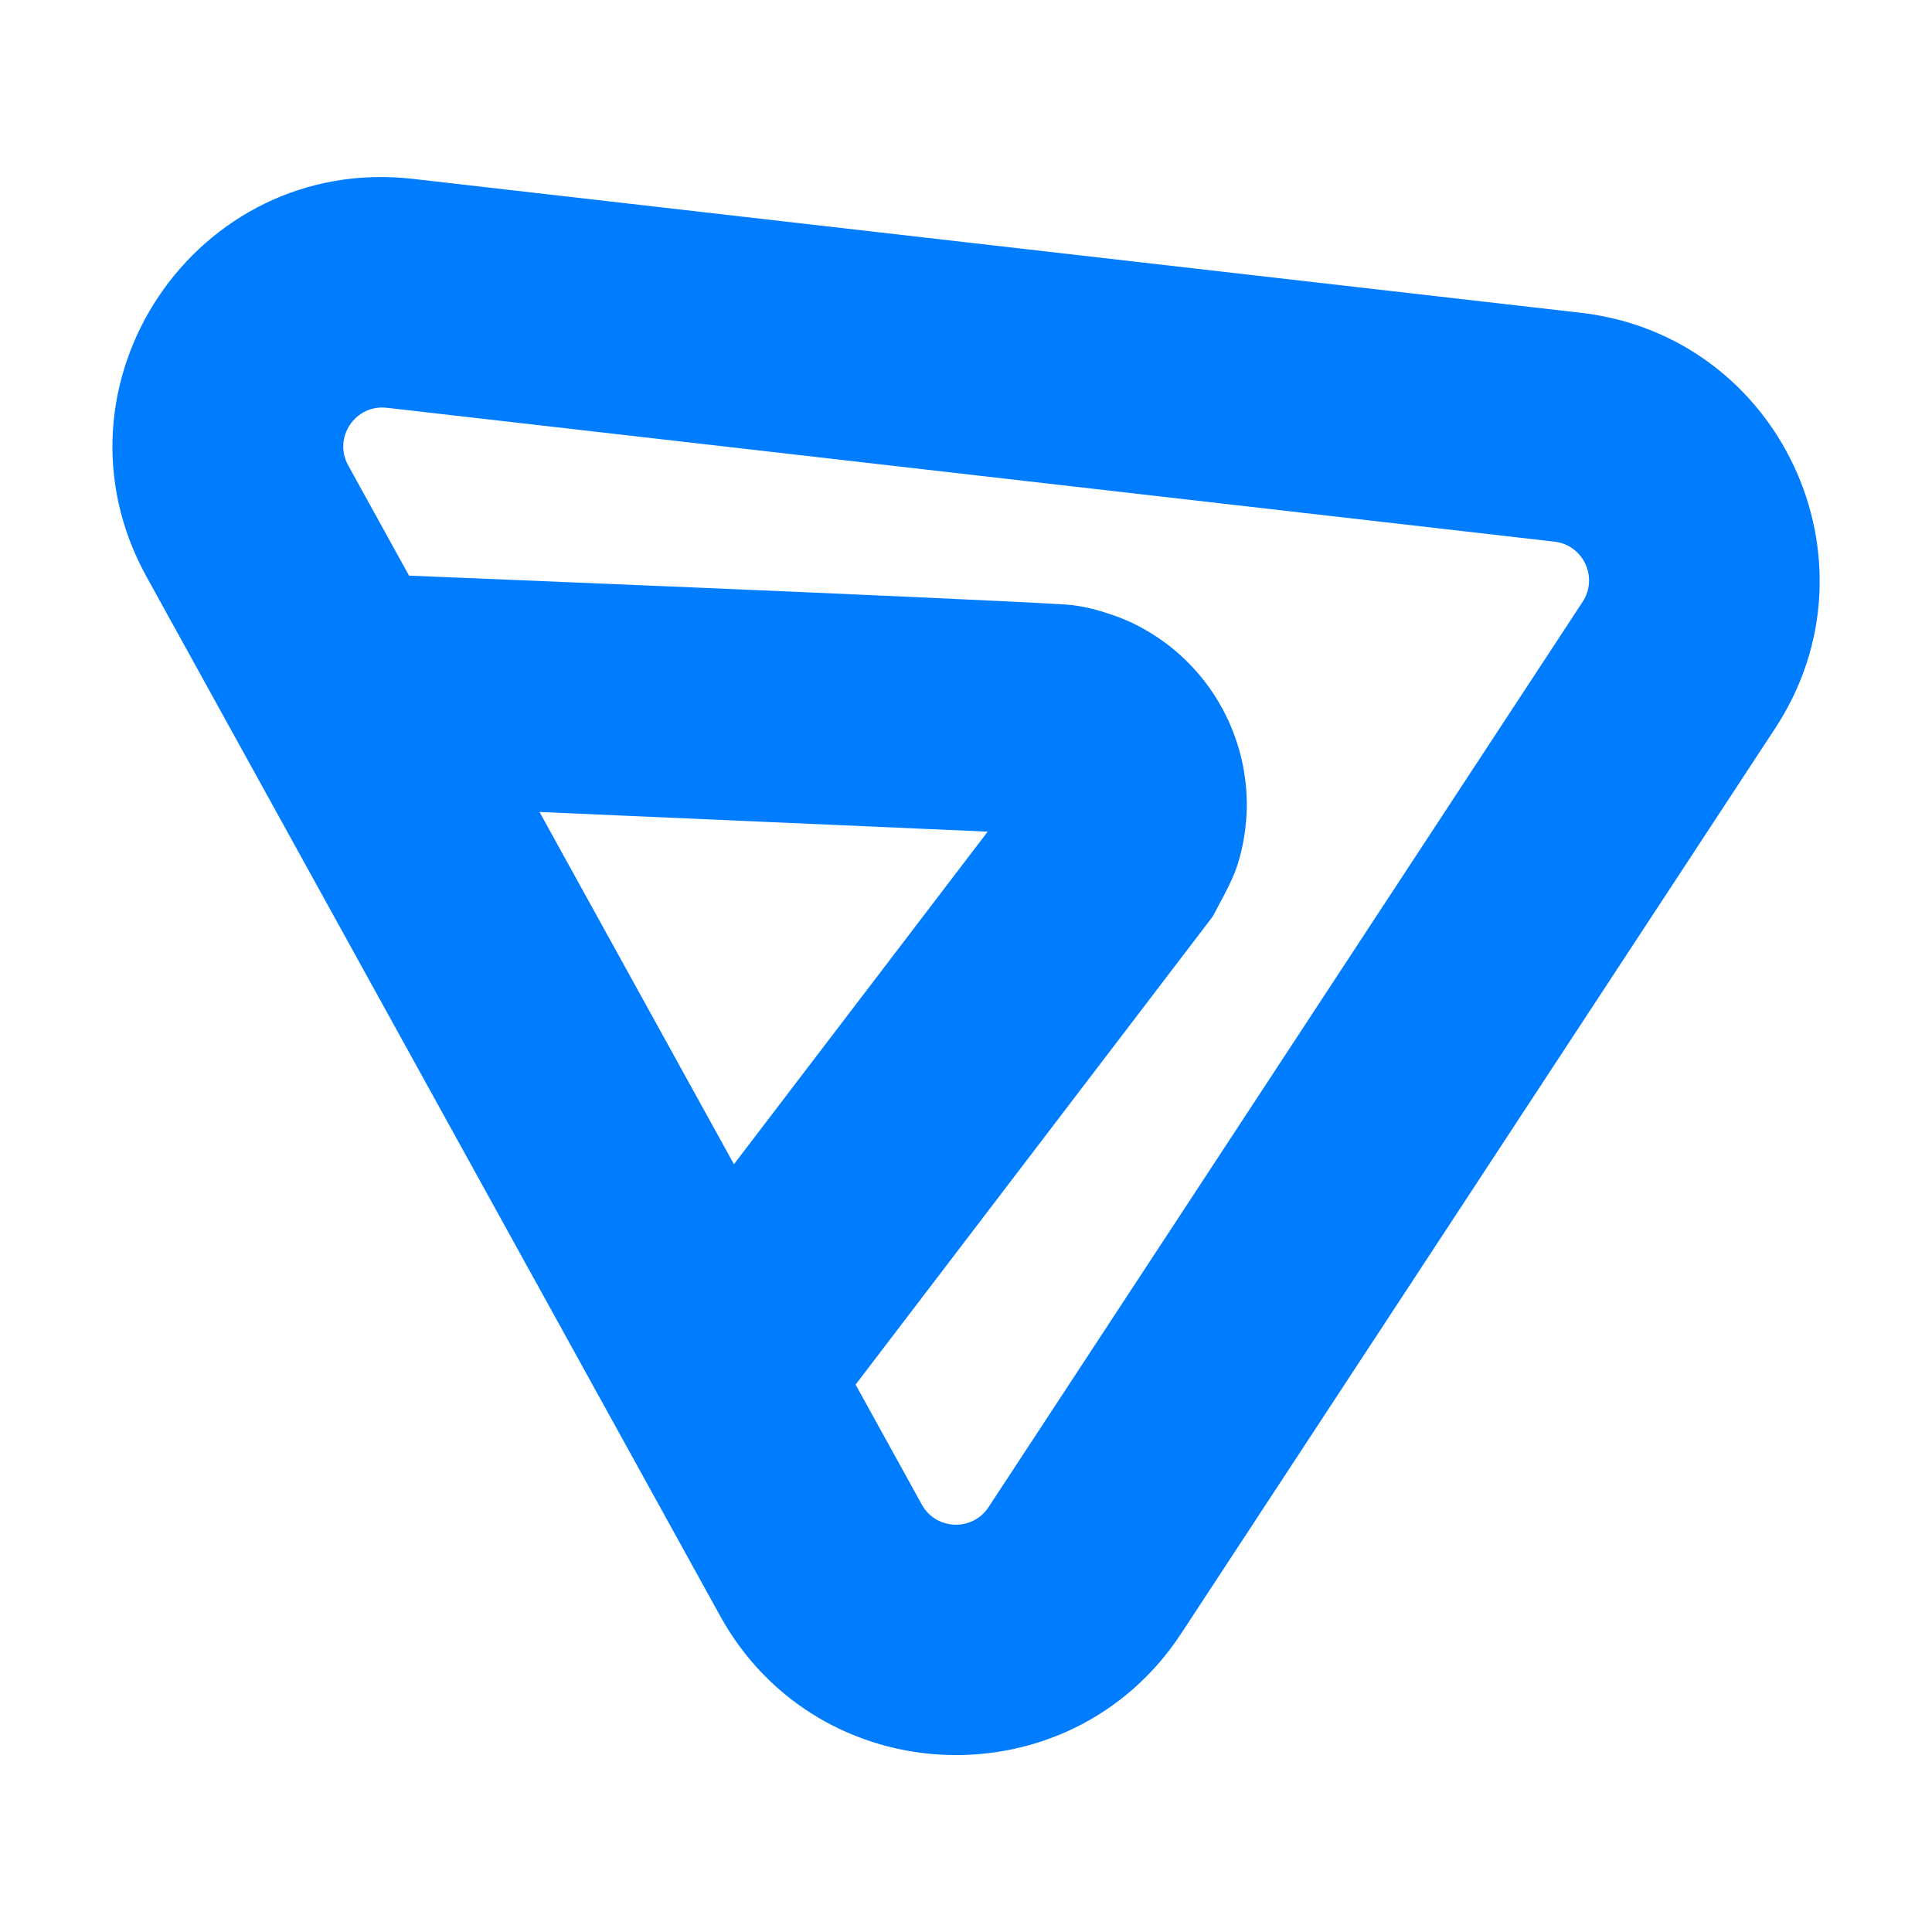 <svg clip-rule="evenodd" fill-rule="evenodd" stroke-linejoin="round" stroke-miterlimit="2" viewBox="0 0 800 800" xmlns="http://www.w3.org/2000/svg"><path fill="rgb(0, 125, 255)" d="m74.84 159.872-50.795-92.022c-9.367-16.972 4.344-37.436 23.603-35.228l103.4 11.856c17.646 2.023 26.972 21.937 17.227 36.788l-52.605 80.166c-9.857 15.019-32.149 14.168-40.83-1.56zm1.225-39.994 22.47-29.451-39.689-1.744zm-28.77-52.122s47.57 1.927 58.073 2.552c1.694.1 3.457.625 4.947 1.198 1.424.547 2.797 1.351 3.994 2.235 1.188.877 2.277 1.945 3.192 3.069.912 1.121 1.69 2.377 2.297 3.677.608 1.3 1.072 2.702 1.347 4.121.276 1.423.396 2.944.307 4.417-.09 1.486-.367 3.05-.847 4.498-.484 1.46-1.679 3.5-2.055 4.26-.053.107-.124.205-.197.301-5.286 6.935-31.516 41.308-31.516 41.308l5.863 10.622c1.257 2.278 4.487 2.401 5.914.226l52.605-80.166c1.411-2.151.061-5.035-2.495-5.328l-103.4-11.856c-2.789-.32-4.776 2.644-3.419 5.102z" transform="matrix(4.676 0 0 4.676 -51.768 -78.465)"/></svg>